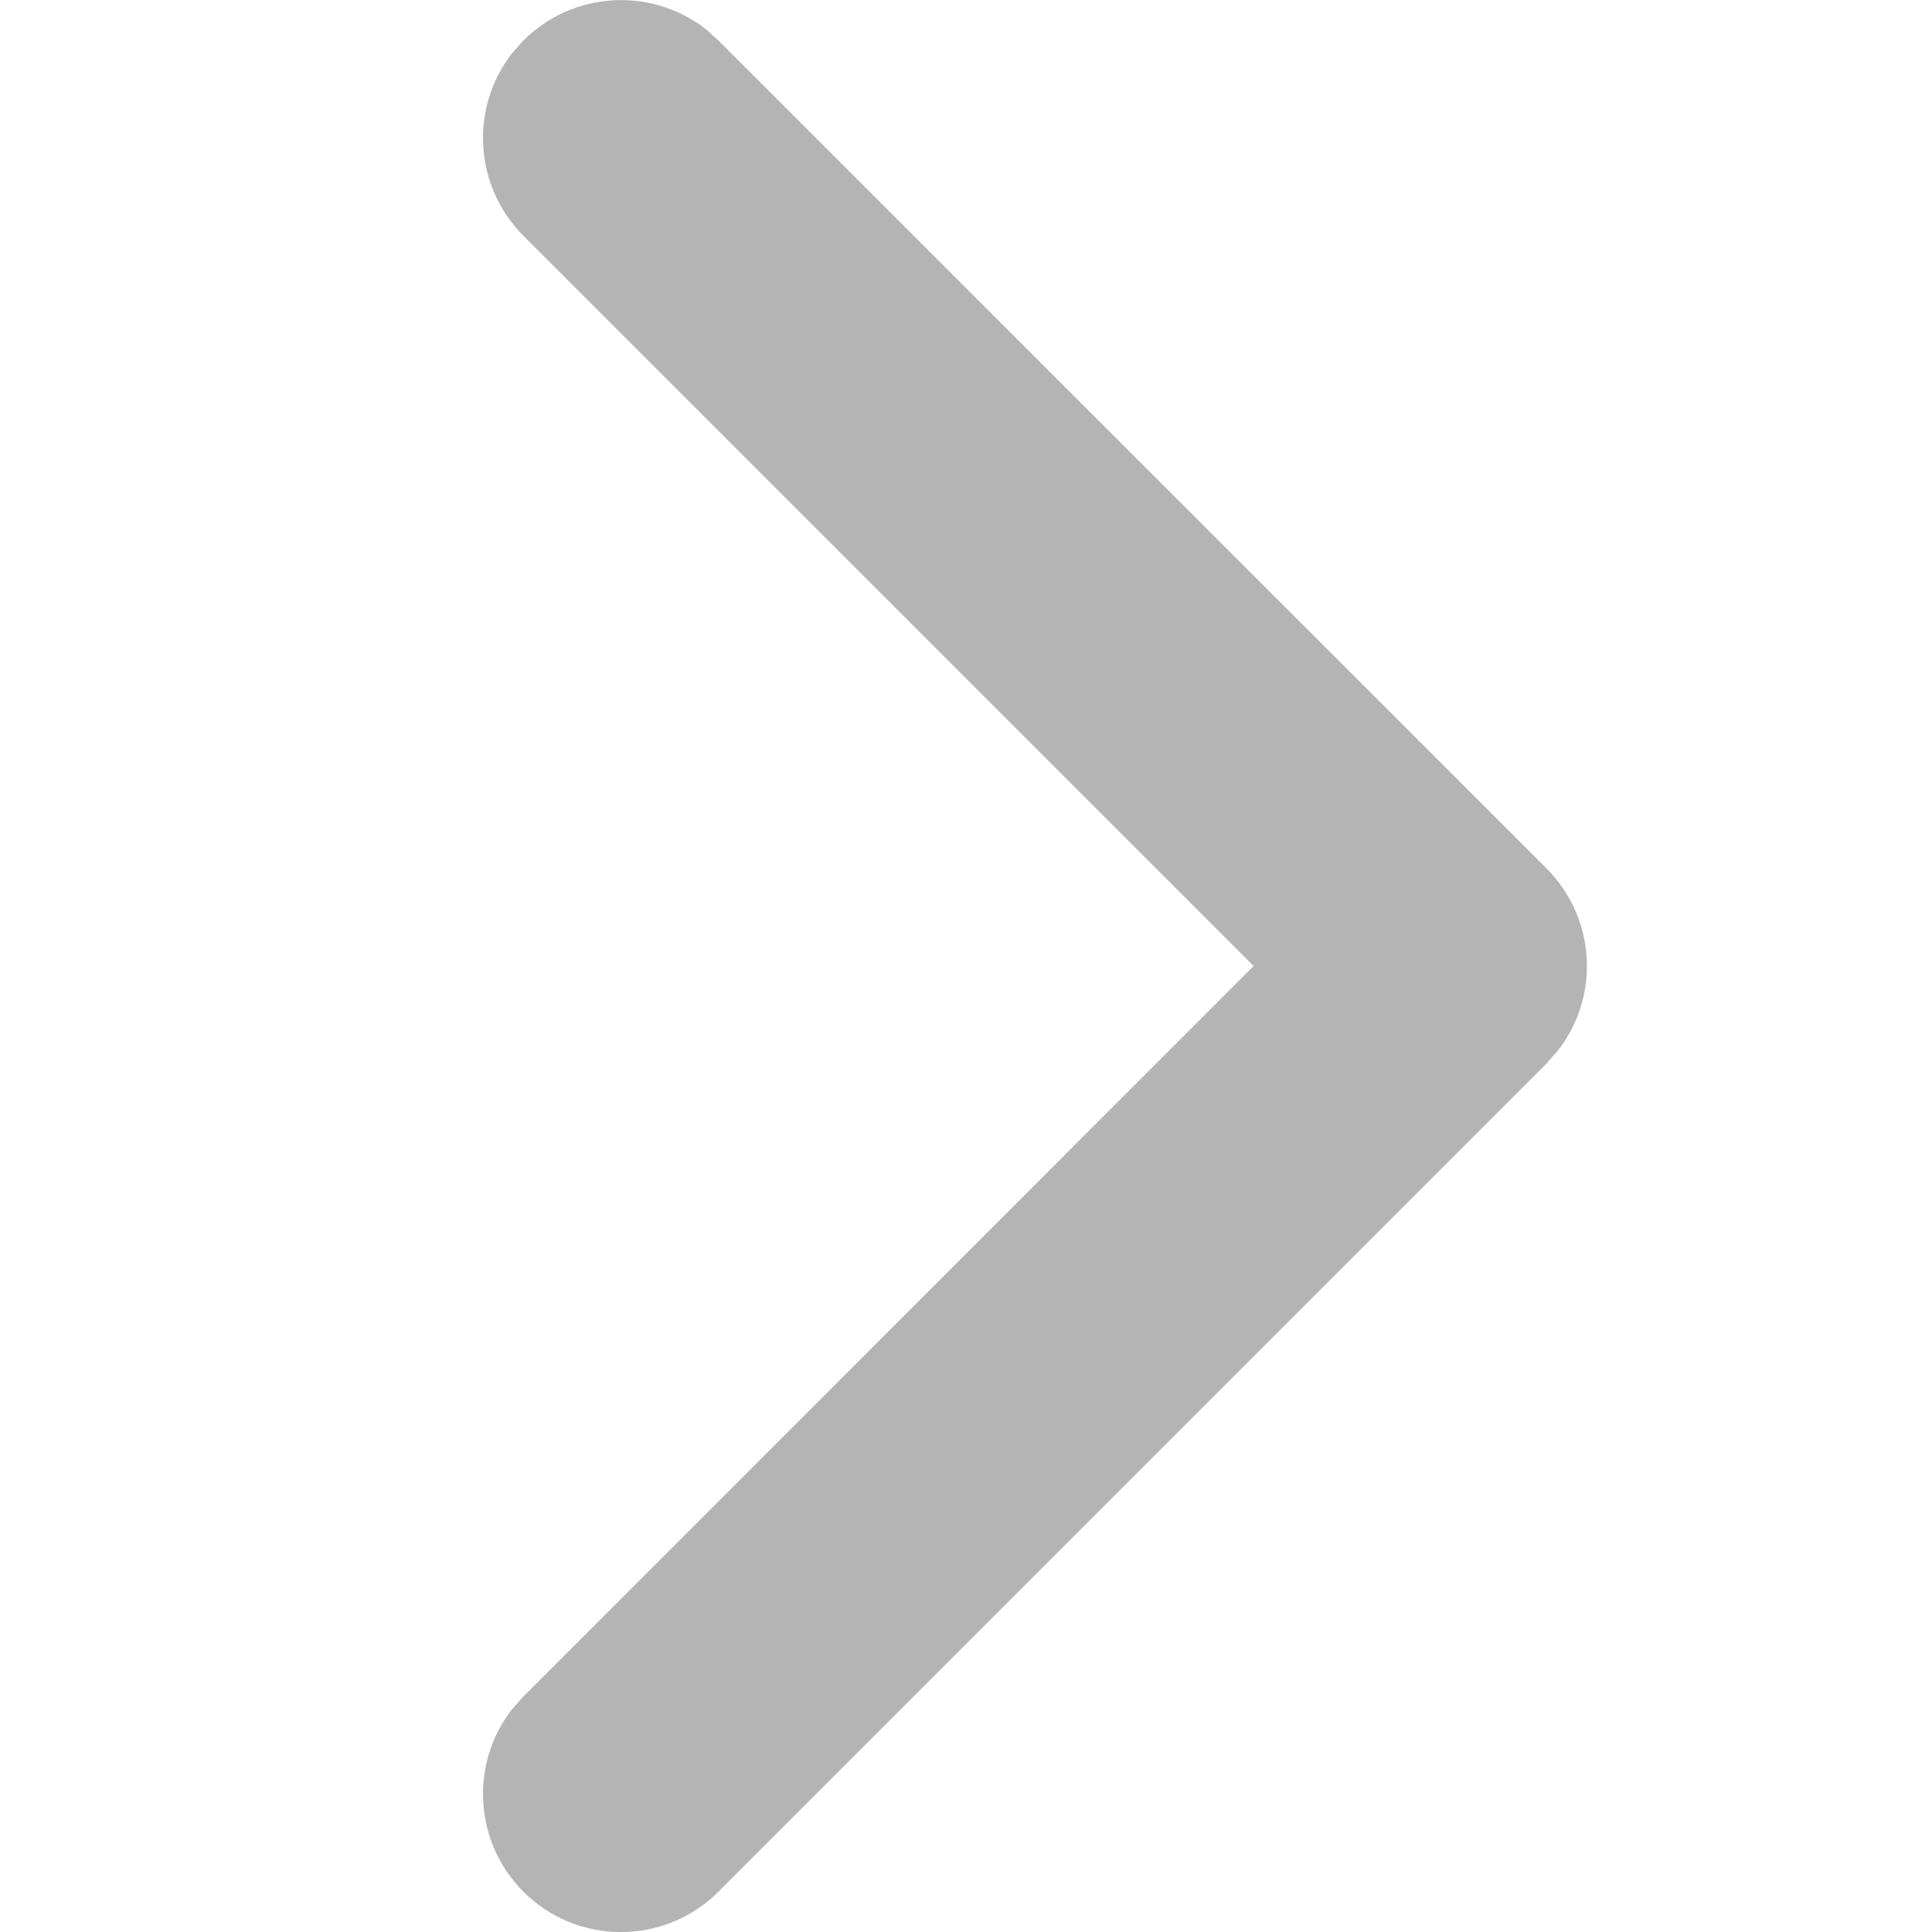 <svg width="8" height="8" viewBox="0 0 8 8" fill="none" xmlns="http://www.w3.org/2000/svg">
<path d="M2.167 7.833C1.964 7.629 1.943 7.306 2.12 7.078L2.167 7.025L5.191 4L2.167 0.976C1.964 0.772 1.943 0.449 2.12 0.221L2.167 0.168C2.371 -0.036 2.694 -0.056 2.922 0.12L2.975 0.168L6.404 3.596C6.607 3.8 6.628 4.123 6.451 4.35L6.404 4.404L2.975 7.833C2.752 8.056 2.39 8.056 2.167 7.833Z" fill="#B4B4B4"/>
</svg>
